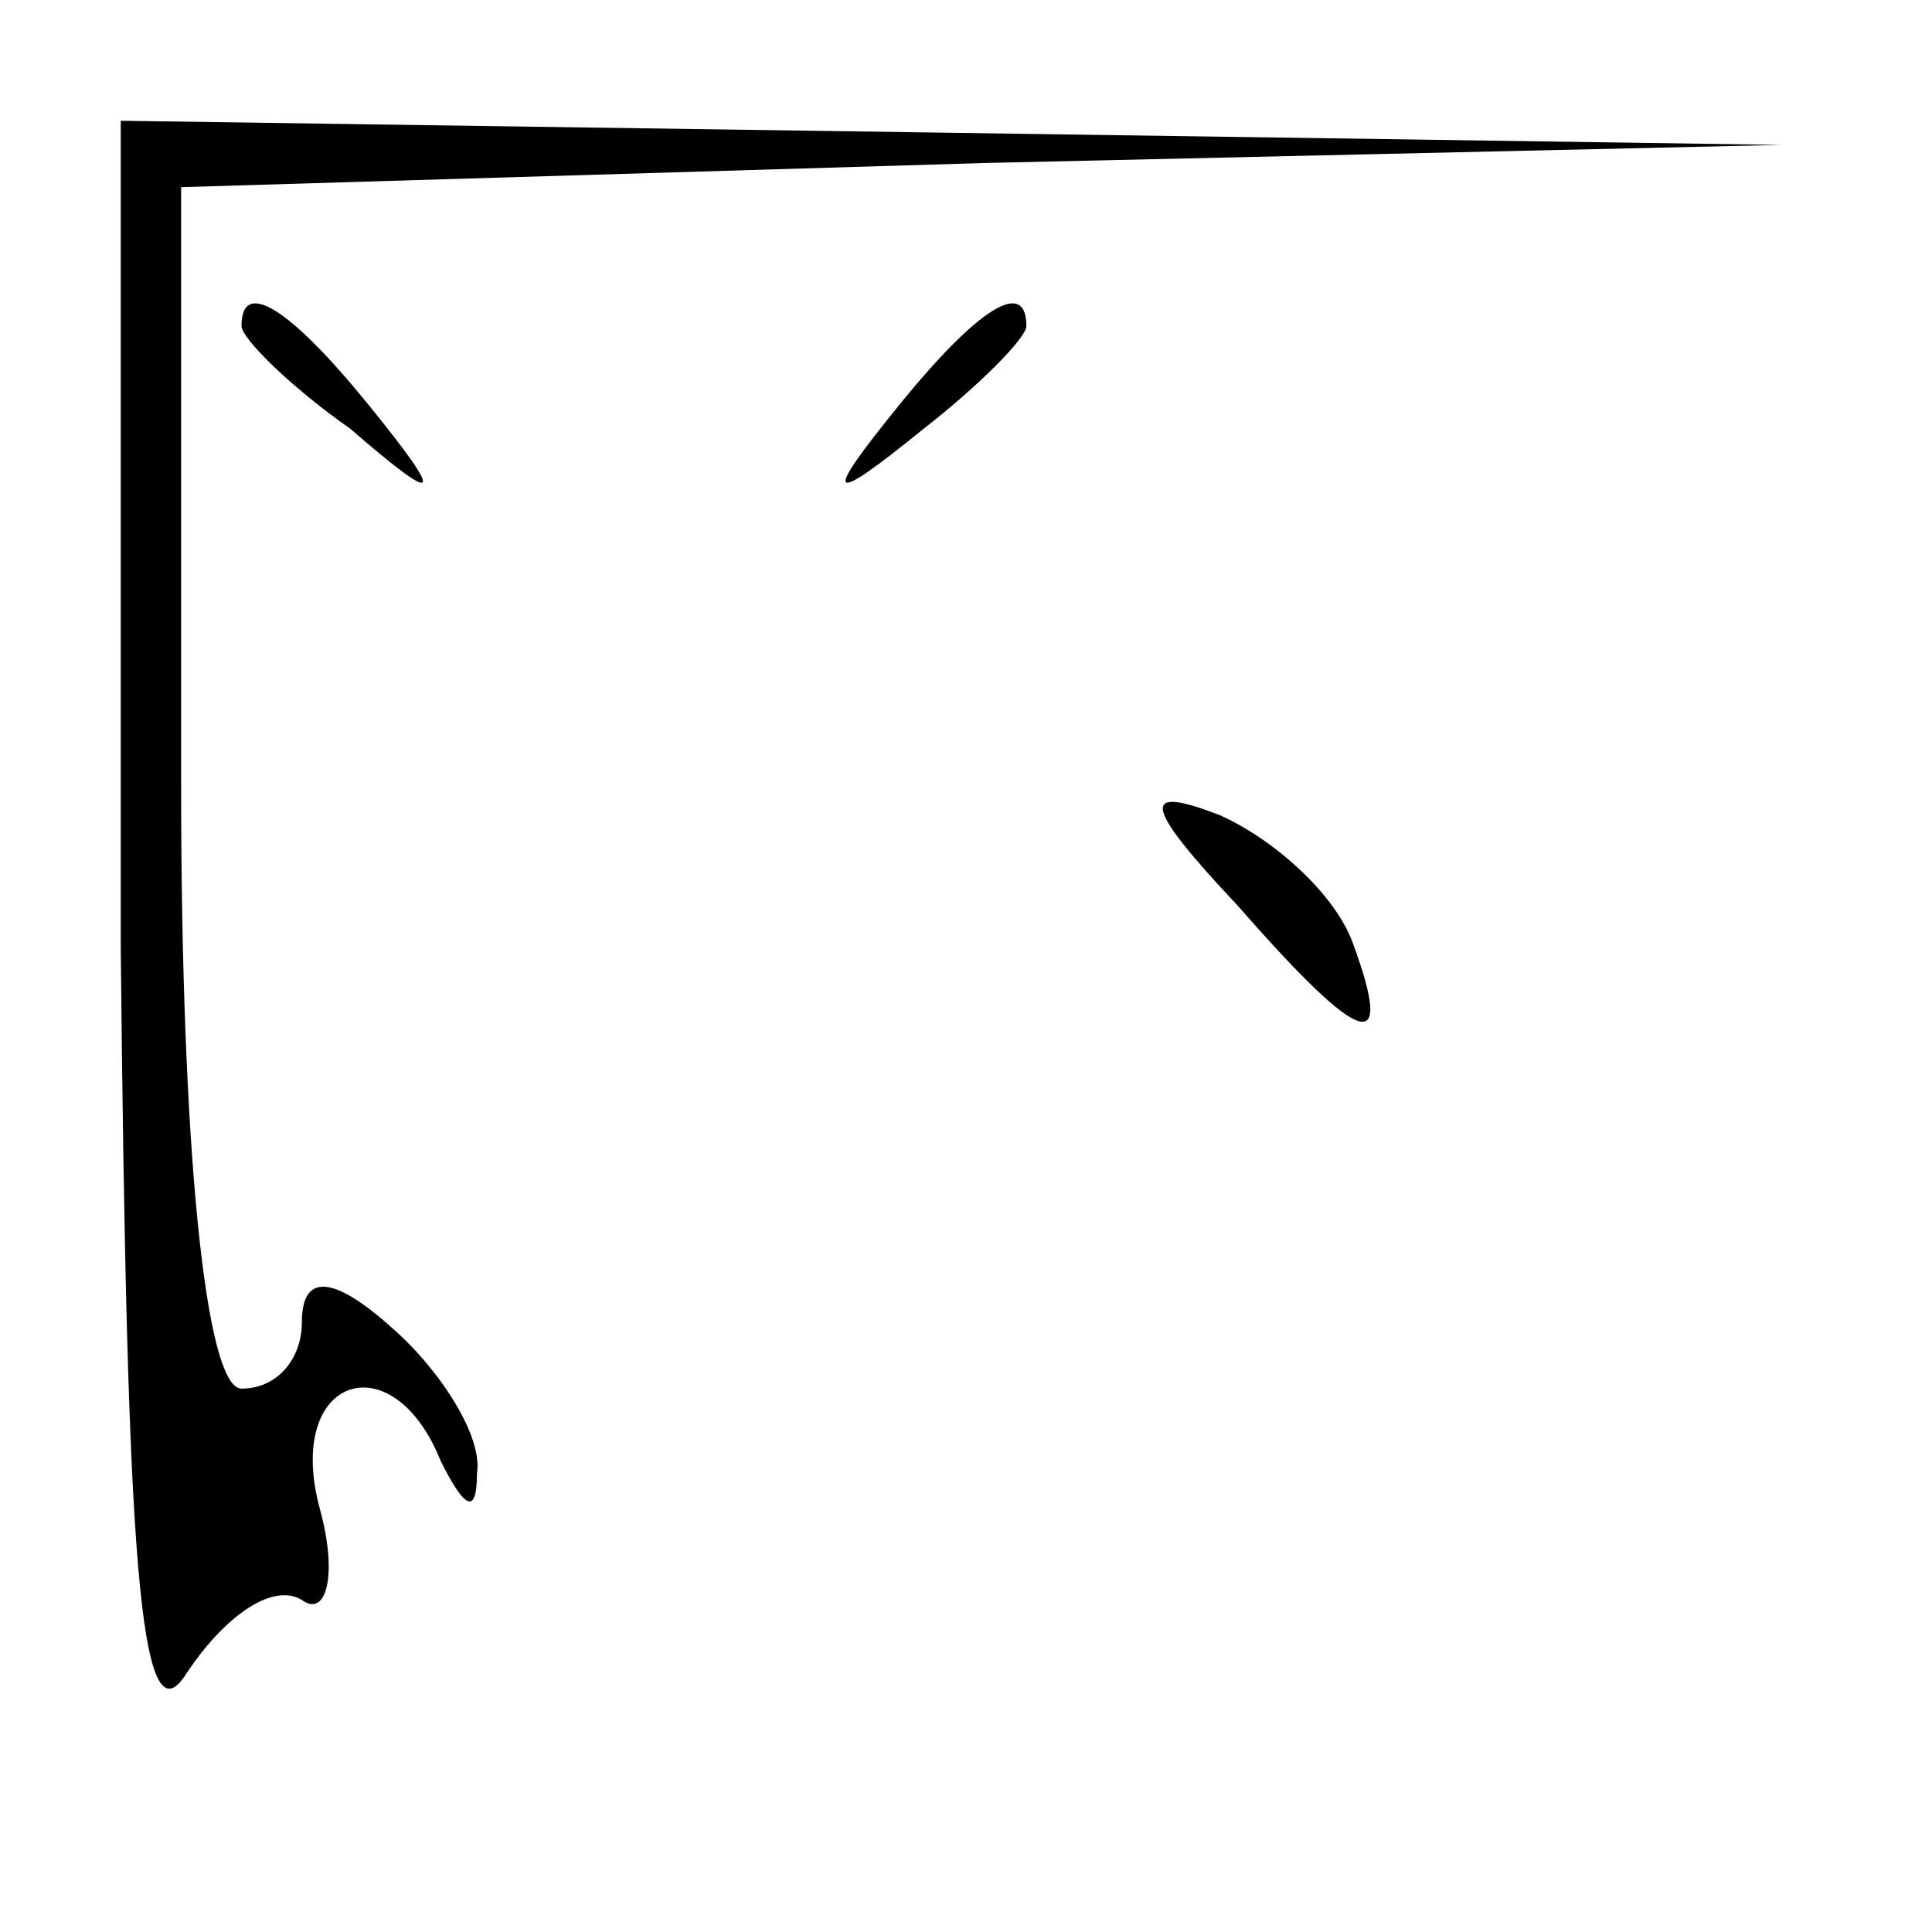 <?xml version="1.0" standalone="no"?>
<!DOCTYPE svg PUBLIC "-//W3C//DTD SVG 20010904//EN"
 "http://www.w3.org/TR/2001/REC-SVG-20010904/DTD/svg10.dtd">
<svg version="1.0" xmlns="http://www.w3.org/2000/svg"
 width="32pt" height="32pt" viewBox="0 0 32 32"
 preserveAspectRatio="xMidYMid meet">
<g transform="translate(0,32) scale(0.1,-0.1)"
fill="#000000" stroke="none">
<path fill="#000000" stroke="none" d="M20 163 c1 -100 3 -133 11 -120 6 9 14
15 19 12 4 -3 6 4 3 15 -6 22 12 28 20 8 4 -8 6 -9 6 -2 1 6 -6 17 -14 24 -10
9 -15 9 -15 1 0 -6 -4 -11 -10 -11 -6 0 -10 40 -10 100 l0 99 133 4 132 3
-137 2 -138 2 0 -137z"/>
<path fill="#000000" stroke="none" d="M40 266 c0 -2 8 -10 18 -17 15 -13 16
-12 3 4 -13 16 -21 21 -21 13z"/>
<path fill="#000000" stroke="none" d="M149 253 c-13 -16 -12 -17 4 -4 9 7 17
15 17 17 0 8 -8 3 -21 -13z"/>
<path fill="#000000" stroke="none" d="M205 170 c21 -24 26 -25 19 -6 -3 8
-13 17 -22 21 -13 5 -13 2 3 -15z"/>
</g>
</svg>
